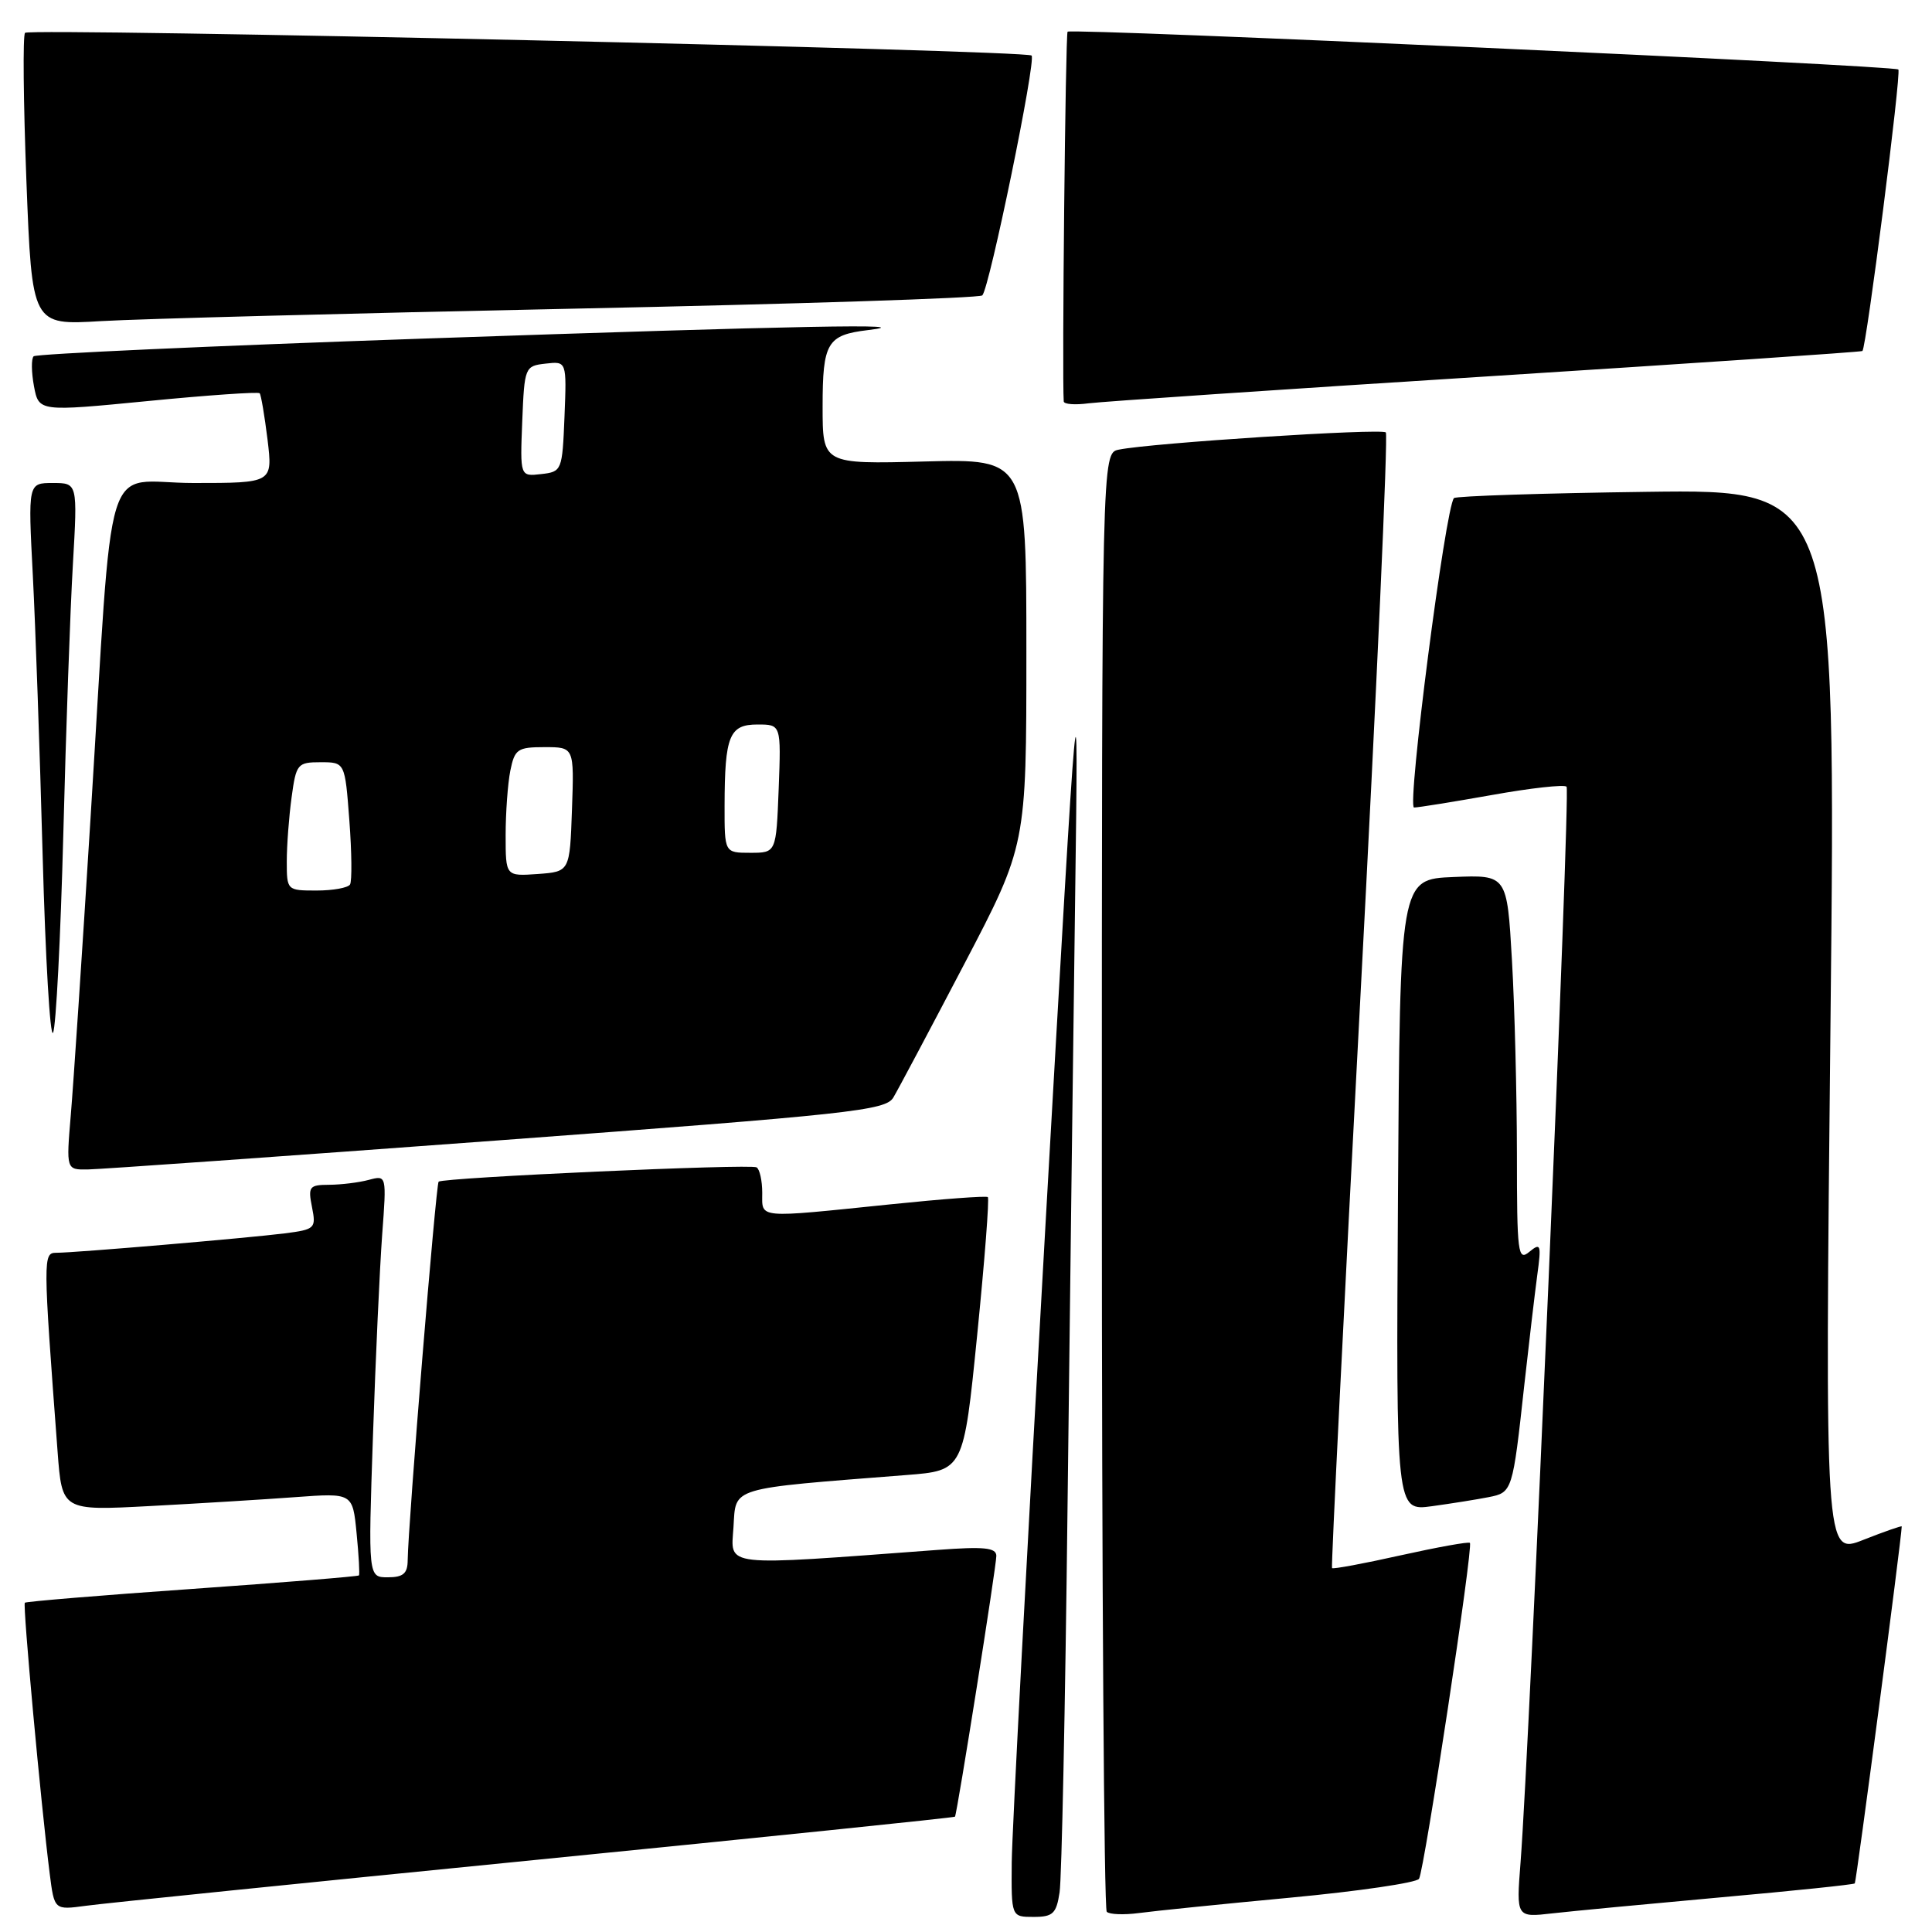 <?xml version="1.0" encoding="UTF-8" standalone="no"?>
<!DOCTYPE svg PUBLIC "-//W3C//DTD SVG 1.1//EN" "http://www.w3.org/Graphics/SVG/1.1/DTD/svg11.dtd" >
<svg xmlns="http://www.w3.org/2000/svg" xmlns:xlink="http://www.w3.org/1999/xlink" version="1.1" viewBox="0 0 256 256">
 <g >
 <path fill="currentColor"
d=" M 140.40 250.75 C 140.68 248.96 141.15 226.12 141.45 200.00 C 141.76 173.88 142.21 137.43 142.46 119.00 C 142.91 85.50 142.91 85.50 138.52 162.50 C 136.11 204.85 134.10 242.76 134.06 246.75 C 134.00 254.00 134.00 254.00 136.95 254.00 C 139.52 254.00 139.97 253.57 140.40 250.75 Z  M 170.97 251.45 C 180.03 250.60 187.71 249.47 188.03 248.95 C 188.73 247.81 195.24 204.90 194.77 204.44 C 194.60 204.26 190.46 205.01 185.59 206.09 C 180.72 207.18 176.63 207.94 176.50 207.78 C 176.37 207.63 178.05 173.83 180.23 132.68 C 182.41 91.53 183.94 57.61 183.63 57.30 C 183.06 56.73 152.51 58.70 148.25 59.58 C 146.00 60.04 146.00 60.04 146.00 156.35 C 146.00 209.33 146.29 252.96 146.65 253.32 C 147.01 253.68 148.93 253.75 150.90 253.49 C 152.88 253.22 161.91 252.30 170.97 251.45 Z  M 227.99 251.41 C 237.61 250.55 245.61 249.72 245.77 249.56 C 245.97 249.36 251.95 203.95 251.99 202.26 C 252.00 202.14 249.71 202.93 246.90 204.04 C 241.81 206.05 241.81 206.05 242.55 135.45 C 243.29 64.84 243.29 64.84 218.22 65.17 C 204.44 65.35 192.94 65.73 192.66 66.00 C 191.54 67.13 186.39 107.00 187.37 107.00 C 187.93 107.00 192.57 106.25 197.70 105.34 C 202.82 104.42 207.26 103.93 207.58 104.24 C 208.11 104.77 202.71 230.90 201.48 246.79 C 200.91 254.08 200.91 254.08 205.70 253.53 C 208.34 253.23 218.37 252.28 227.99 251.41 Z  M 70.95 246.45 C 101.44 243.42 126.46 240.84 126.54 240.72 C 126.83 240.27 132.04 207.45 132.02 206.15 C 132.00 205.07 130.38 204.91 124.25 205.37 C 95.29 207.52 96.85 207.70 97.19 202.35 C 97.53 196.97 96.41 197.31 120.09 195.45 C 127.68 194.86 127.68 194.86 129.48 176.91 C 130.47 167.03 131.11 158.80 130.89 158.62 C 130.68 158.44 124.88 158.87 118.00 159.58 C 100.09 161.42 101.00 161.50 101.00 158.06 C 101.00 156.44 100.66 154.92 100.25 154.68 C 99.42 154.19 58.73 156.03 58.12 156.58 C 57.76 156.90 54.07 202.07 54.02 206.75 C 54.01 208.50 53.42 209.00 51.39 209.00 C 48.78 209.00 48.78 209.00 49.42 190.25 C 49.77 179.94 50.32 167.95 50.64 163.60 C 51.23 155.71 51.23 155.71 48.87 156.34 C 47.57 156.69 45.21 156.98 43.62 156.99 C 40.98 157.00 40.80 157.23 41.34 159.94 C 41.90 162.77 41.76 162.91 37.71 163.43 C 32.79 164.05 9.93 166.00 7.47 166.00 C 5.69 166.00 5.69 166.51 7.63 192.34 C 8.22 200.18 8.22 200.18 19.86 199.56 C 26.26 199.22 34.93 198.69 39.11 198.38 C 46.73 197.82 46.73 197.82 47.25 203.16 C 47.54 206.10 47.68 208.61 47.56 208.75 C 47.43 208.89 37.49 209.69 25.46 210.54 C 13.43 211.38 3.46 212.21 3.29 212.37 C 3.00 212.67 5.42 239.06 6.59 248.30 C 7.20 253.09 7.20 253.09 11.35 252.53 C 13.63 252.21 40.45 249.48 70.95 246.45 Z  M 197.25 198.38 C 200.40 197.76 200.43 197.65 201.98 183.50 C 202.59 178.00 203.36 171.48 203.69 169.00 C 204.25 164.90 204.16 164.63 202.65 165.87 C 201.13 167.14 201.00 166.12 201.00 152.87 C 200.99 144.97 200.70 133.42 200.34 127.21 C 199.69 115.92 199.69 115.92 192.59 116.21 C 185.50 116.50 185.50 116.50 185.24 158.37 C 184.98 200.23 184.98 200.23 189.74 199.58 C 192.36 199.22 195.74 198.68 197.25 198.38 Z  M 65.87 151.12 C 112.80 147.64 117.34 147.15 118.37 145.43 C 118.99 144.39 123.21 136.45 127.75 127.78 C 136.00 112.01 136.00 112.01 136.00 86.41 C 136.00 60.80 136.00 60.80 122.50 61.15 C 109.00 61.50 109.00 61.50 109.00 53.87 C 109.00 45.40 109.60 44.39 115.00 43.74 C 122.52 42.84 106.06 43.15 56.27 44.86 C 28.09 45.83 4.78 46.89 4.46 47.21 C 4.13 47.53 4.16 49.32 4.50 51.17 C 5.14 54.55 5.14 54.55 19.60 53.14 C 27.55 52.36 34.22 51.90 34.41 52.11 C 34.59 52.33 35.06 55.09 35.45 58.25 C 36.14 64.00 36.14 64.00 25.65 64.00 C 13.40 64.00 15.12 58.40 11.99 108.50 C 10.90 126.10 9.72 143.76 9.38 147.75 C 8.77 155.00 8.77 155.00 11.63 154.96 C 13.21 154.94 37.62 153.21 65.87 151.12 Z  M 8.39 110.50 C 8.74 96.75 9.31 80.66 9.66 74.75 C 10.28 64.00 10.28 64.00 7.00 64.00 C 3.71 64.00 3.71 64.00 4.35 76.25 C 4.70 82.99 5.28 99.68 5.65 113.34 C 6.02 127.01 6.64 137.58 7.03 136.84 C 7.42 136.10 8.03 124.25 8.39 110.50 Z  M 197.00 49.88 C 224.23 48.15 246.62 46.64 246.78 46.51 C 247.30 46.08 251.96 9.63 251.54 9.21 C 251.01 8.67 141.96 3.71 141.46 4.20 C 141.18 4.48 140.71 49.81 140.95 53.19 C 140.98 53.57 142.46 53.68 144.25 53.44 C 146.04 53.21 169.77 51.60 197.00 49.88 Z  M 76.00 40.90 C 105.42 40.29 129.80 39.50 130.16 39.14 C 131.10 38.23 137.32 7.98 136.69 7.36 C 135.98 6.64 4.00 3.67 3.32 4.35 C 3.01 4.65 3.10 13.50 3.50 24.00 C 4.24 43.10 4.24 43.10 13.37 42.55 C 18.39 42.25 46.58 41.51 76.00 40.90 Z  M 38.00 114.14 C 38.00 112.02 38.29 108.19 38.64 105.64 C 39.24 101.21 39.42 101.00 42.49 101.00 C 45.71 101.00 45.71 101.00 46.29 108.70 C 46.61 112.93 46.65 116.75 46.38 117.20 C 46.11 117.64 44.11 118.00 41.94 118.00 C 38.03 118.00 38.00 117.97 38.00 114.14 Z  M 67.00 110.68 C 67.00 107.69 67.28 103.84 67.62 102.12 C 68.20 99.26 68.58 99.00 72.17 99.00 C 76.08 99.00 76.08 99.00 75.79 107.25 C 75.50 115.50 75.50 115.50 71.25 115.81 C 67.00 116.11 67.00 116.11 67.00 110.68 Z  M 96.01 106.75 C 96.03 97.49 96.64 96.00 100.37 96.00 C 103.50 96.00 103.50 96.00 103.18 104.50 C 102.85 113.00 102.85 113.00 99.43 113.00 C 96.00 113.00 96.00 113.00 96.01 106.75 Z  M 69.20 55.82 C 69.49 48.63 69.55 48.49 72.30 48.18 C 75.09 47.86 75.09 47.86 74.80 55.18 C 74.51 62.37 74.45 62.51 71.70 62.82 C 68.91 63.14 68.91 63.14 69.20 55.82 Z "/>
</g>
</svg>